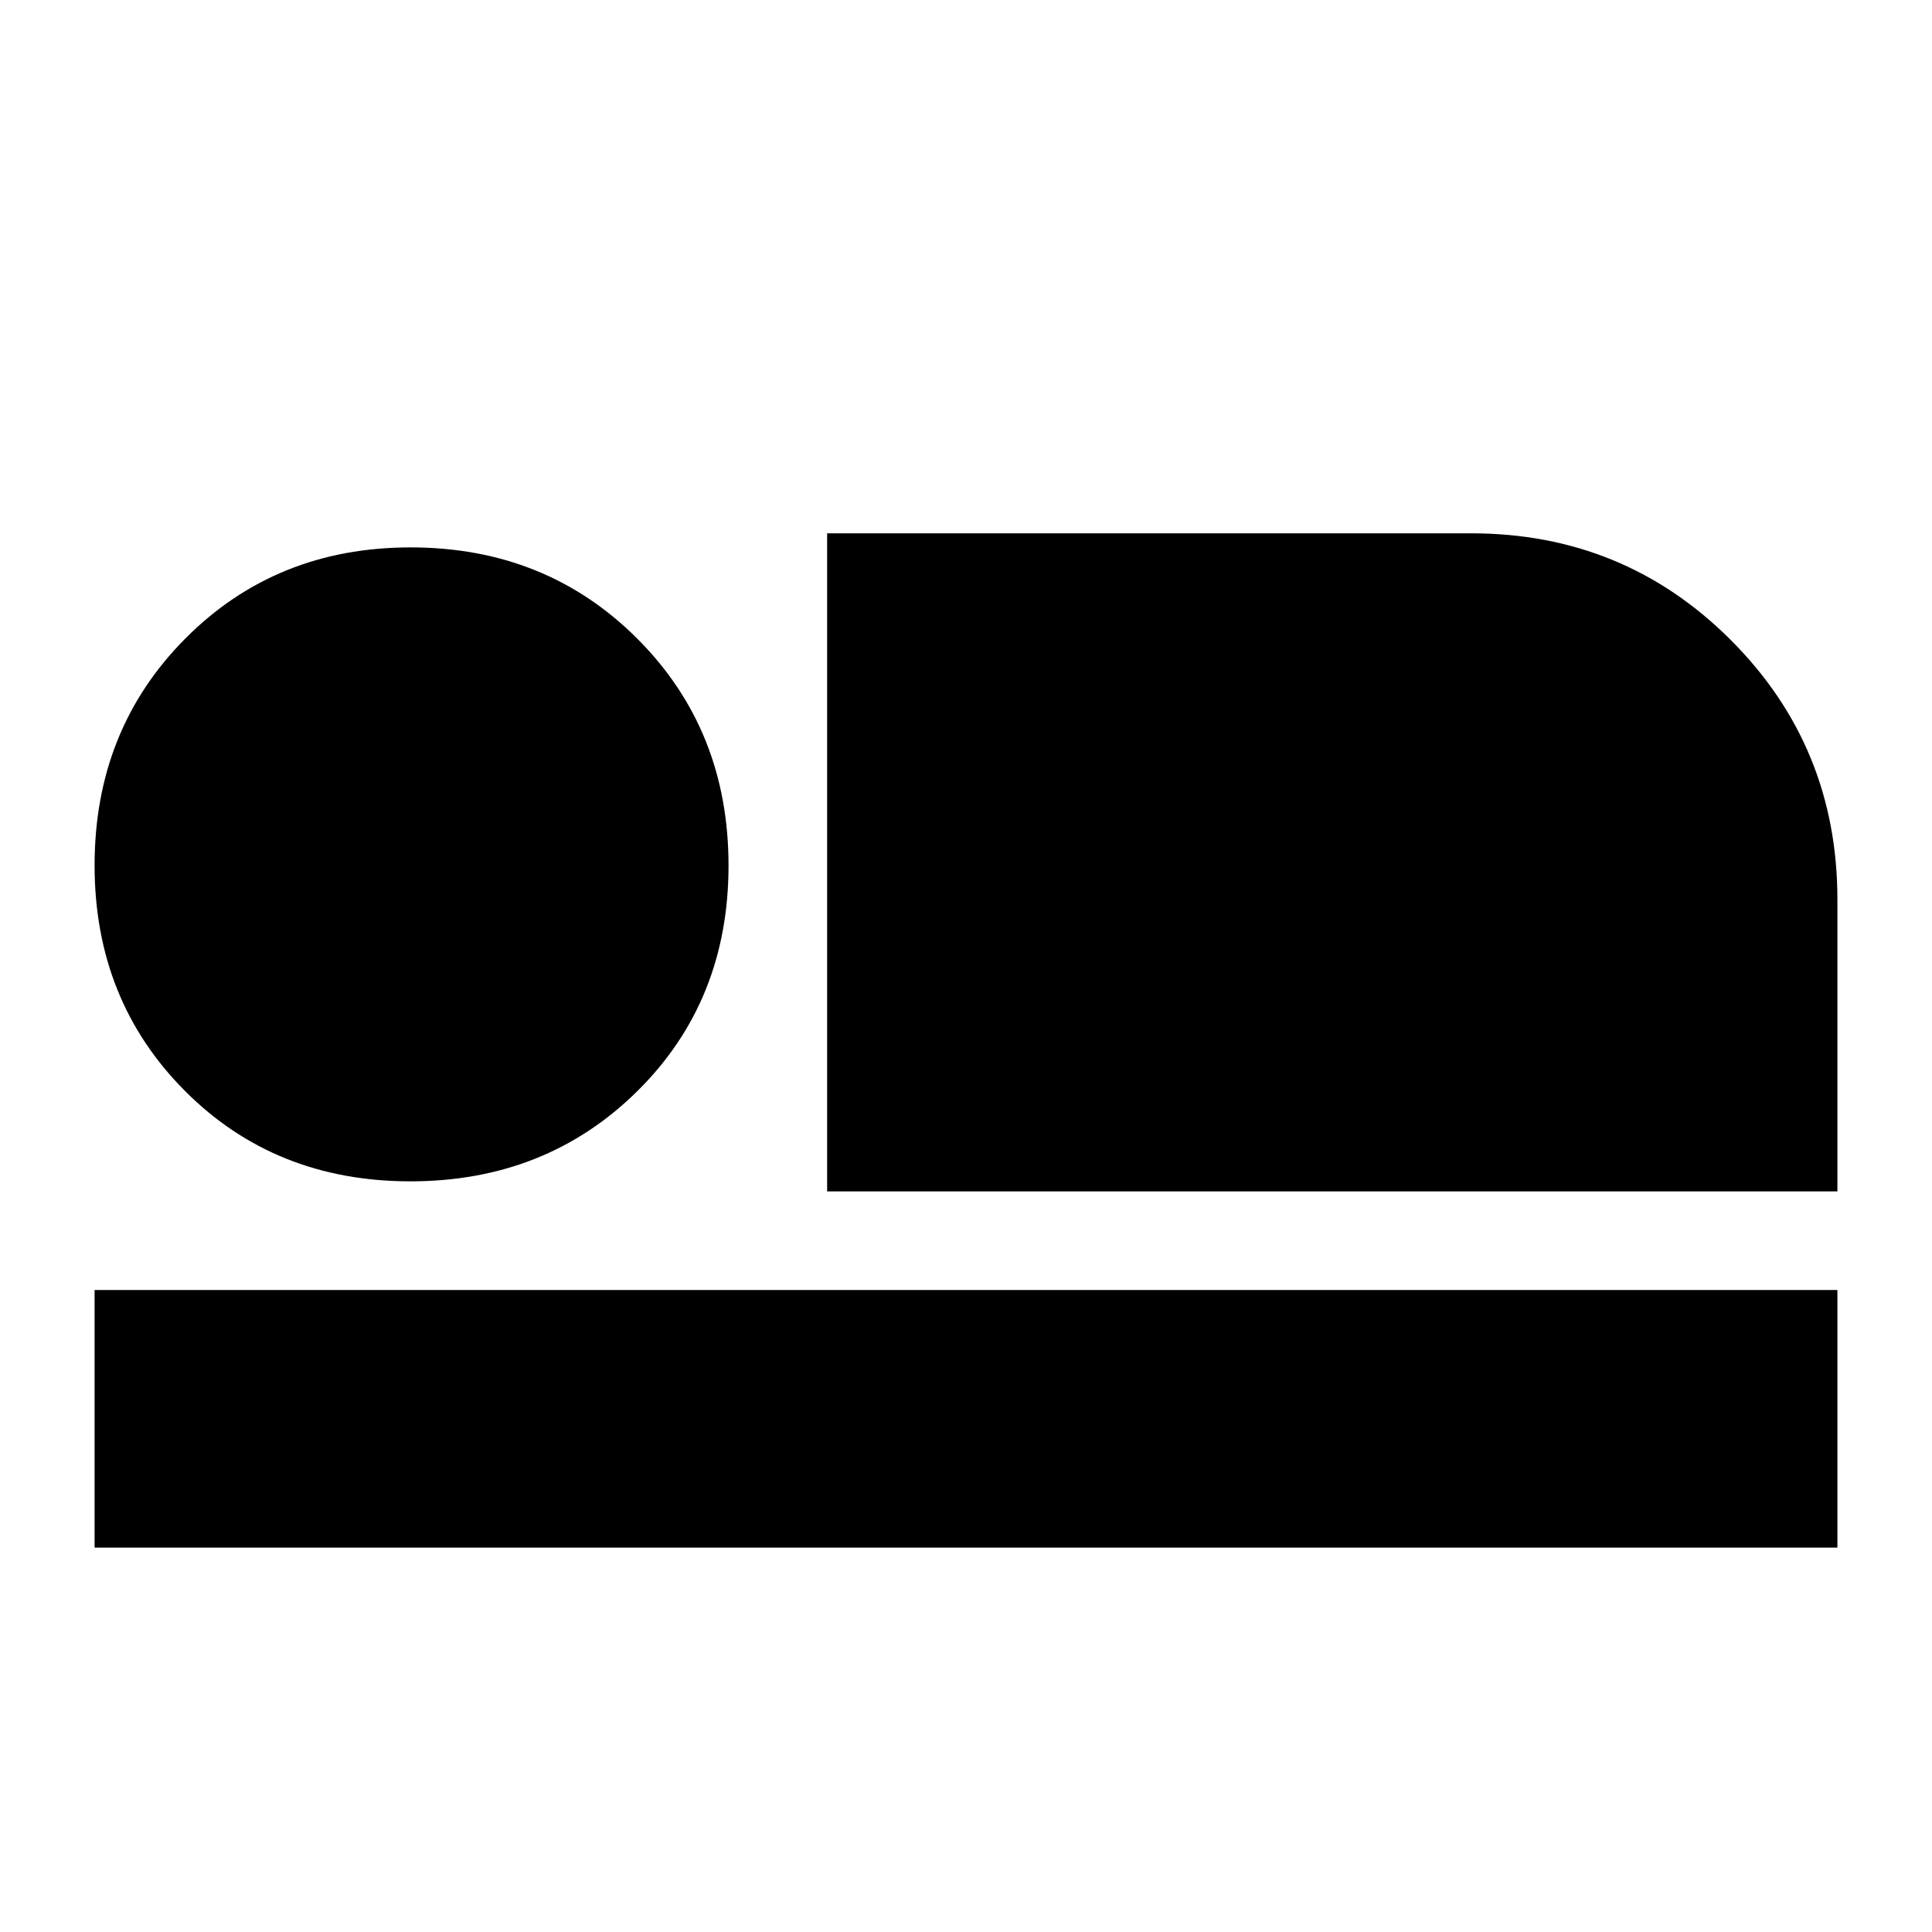 <svg xmlns="http://www.w3.org/2000/svg" height="20" viewBox="0 -960 960 960" width="20"><path d="M411-368v-327h320q76 0 129 53t53 129v145H411ZM47-191v-128h866v128H47Zm156.94-182q-67.36 0-112.15-45.04Q47-463.08 47-530q0-67.33 45.04-112.67Q137.08-688 204-688q67.33 0 112.67 45.35Q362-597.3 362-529.94q0 67.36-45.35 112.15Q271.3-373 203.94-373Z"/></svg>